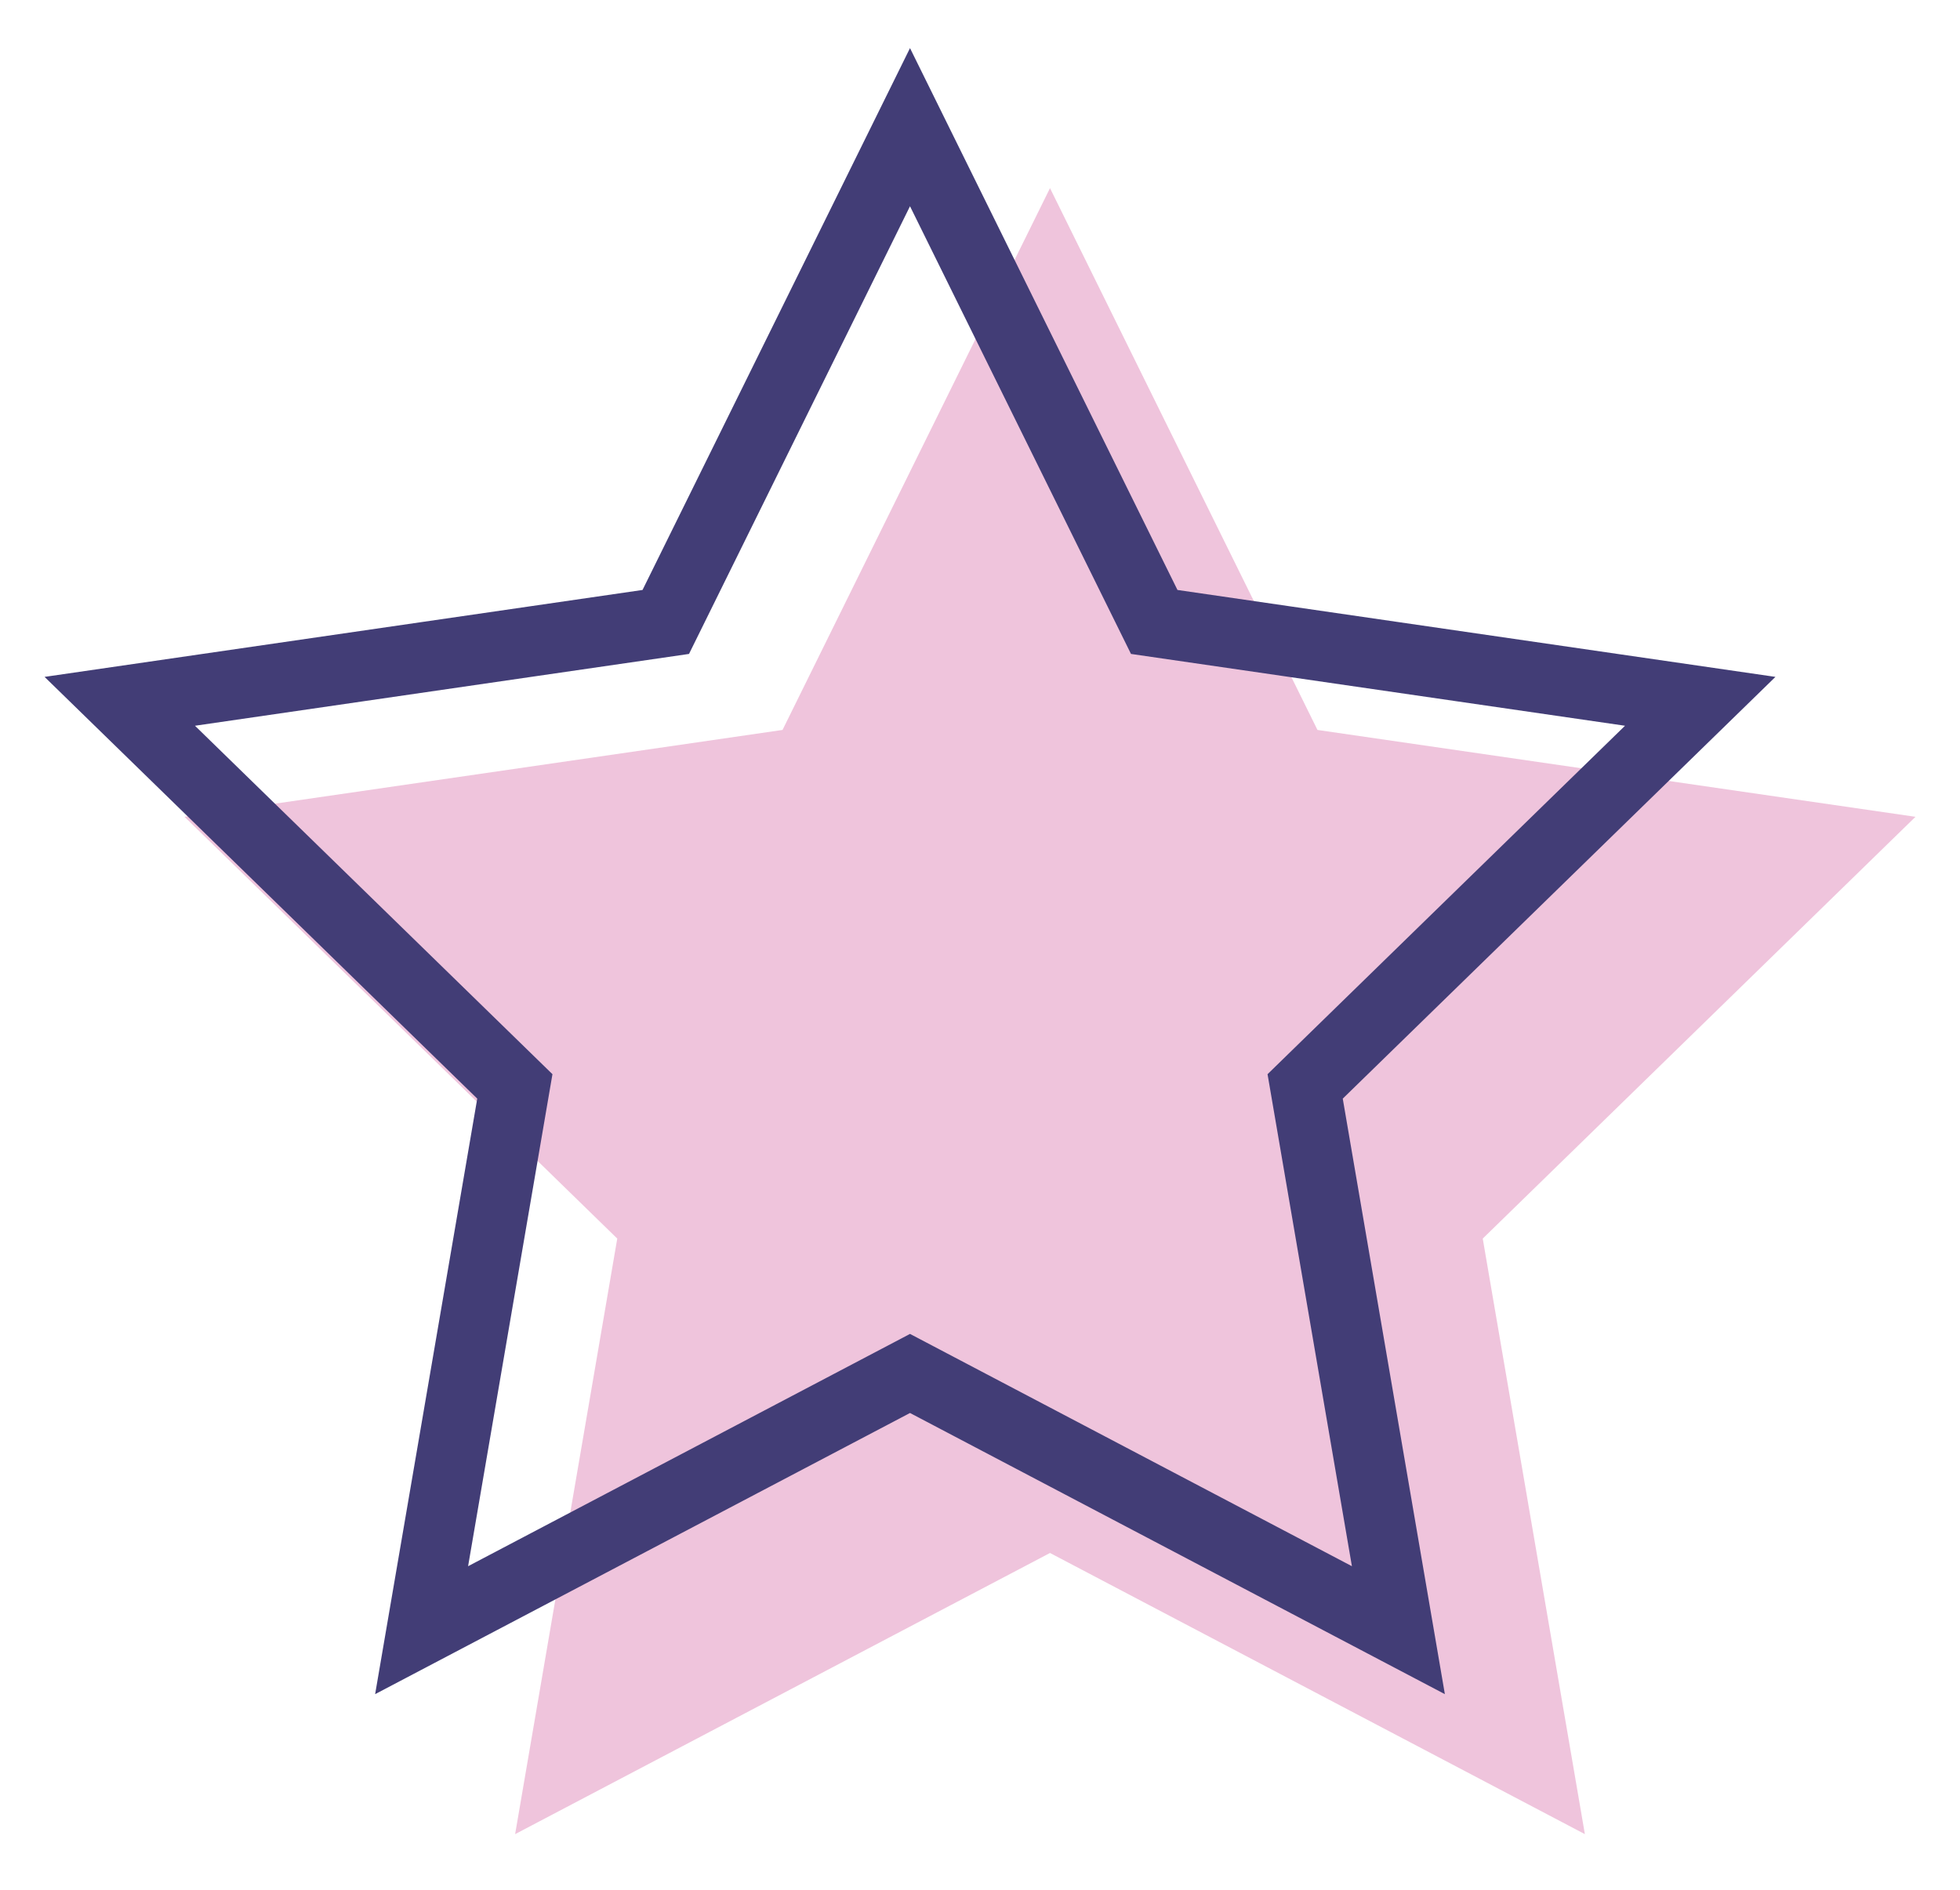 <svg width="28" height="27" viewBox="0 0 28 27" fill="none" xmlns="http://www.w3.org/2000/svg">
<path fill-rule="evenodd" clip-rule="evenodd" d="M15 22.188L7.359 26.205L8.818 17.696L2.636 11.67L11.179 10.429L15 2.688L18.821 10.429L27.364 11.67L21.182 17.696L22.641 26.205L15 22.188Z" fill="#EFC4DC"/>
<path fill-rule="evenodd" clip-rule="evenodd" d="M19.977 23.291L18.645 15.522L24.289 10.02L16.489 8.886L13 1.817L9.511 8.886L1.711 10.02L7.355 15.522L6.023 23.291L13 19.623L19.977 23.291Z" stroke="#423D76"/>
</svg>
